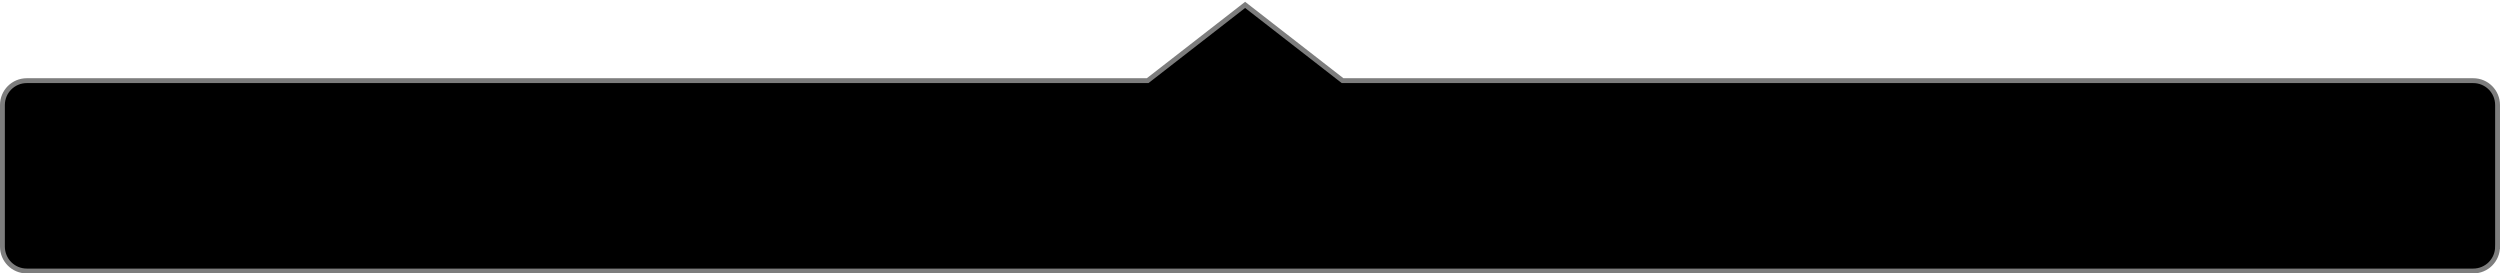 <?xml version="1.0" encoding="UTF-8" standalone="no"?>
<!-- Created with Inkscape (http://www.inkscape.org/) -->

<svg
   xmlns:dc="http://purl.org/dc/elements/1.1/"
   xmlns:cc="http://creativecommons.org/ns#"
   xmlns:rdf="http://www.w3.org/1999/02/22-rdf-syntax-ns#"
   xmlns:svg="http://www.w3.org/2000/svg"
   xmlns="http://www.w3.org/2000/svg"
   xmlns:sodipodi="http://sodipodi.sourceforge.net/DTD/sodipodi-0.dtd"
   xmlns:inkscape="http://www.inkscape.org/namespaces/inkscape"
   width="512"
   height="56"
   id="svg2"
   version="1.1"
   inkscape:version="0.48.3.1 r9886"
   sodipodi:docname="borde_notify.svg">
  <defs
     id="defs4" />
  <sodipodi:namedview
     id="base"
     pagecolor="#ffffff"
     bordercolor="#666666"
     borderopacity="1.0"
     inkscape:pageopacity="0.0"
     inkscape:pageshadow="2"
     inkscape:zoom="2"
     inkscape:cx="174.74917"
     inkscape:cy="20.92684"
     inkscape:document-units="px"
     inkscape:current-layer="layer1"
     showgrid="false"
     inkscape:window-width="1280"
     inkscape:window-height="752"
     inkscape:window-x="0"
     inkscape:window-y="27"
     inkscape:window-maximized="1" />
  <g
     inkscape:label="Layer 1"
     inkscape:groupmode="layer"
     id="layer1"
     transform="translate(0,-996.362)">
    <path
       id="rect3776"
       style="fill:#000000;fill-opacity:1;fill-rule:nonzero;stroke:#7d7d7d;stroke-width:0.997;stroke-miterlimit:4;stroke-opacity:1"
       d="m 511.501,1046.863 c 0,2.77 -2.226,5 -4.99,5 l -501.022,0 c -2.765,0 -4.99,-2.23 -4.99,-5 1.4893e-4,-9.665 1.544e-5,-19.33 4.7729e-4,-28.994 0,-2.765 2.226,-4.99 4.99,-4.99 l 229.552,0 19.961,-15.517 19.961,15.517 231.548,0 c 2.765,0 4.99,2.226 4.99,4.99 5.4e-4,9.665 4.3e-4,19.33 5.4e-4,28.994 z"
       inkscape:connector-curvature="0"
       sodipodi:nodetypes="cssccscccscc" />
  </g>
</svg>
